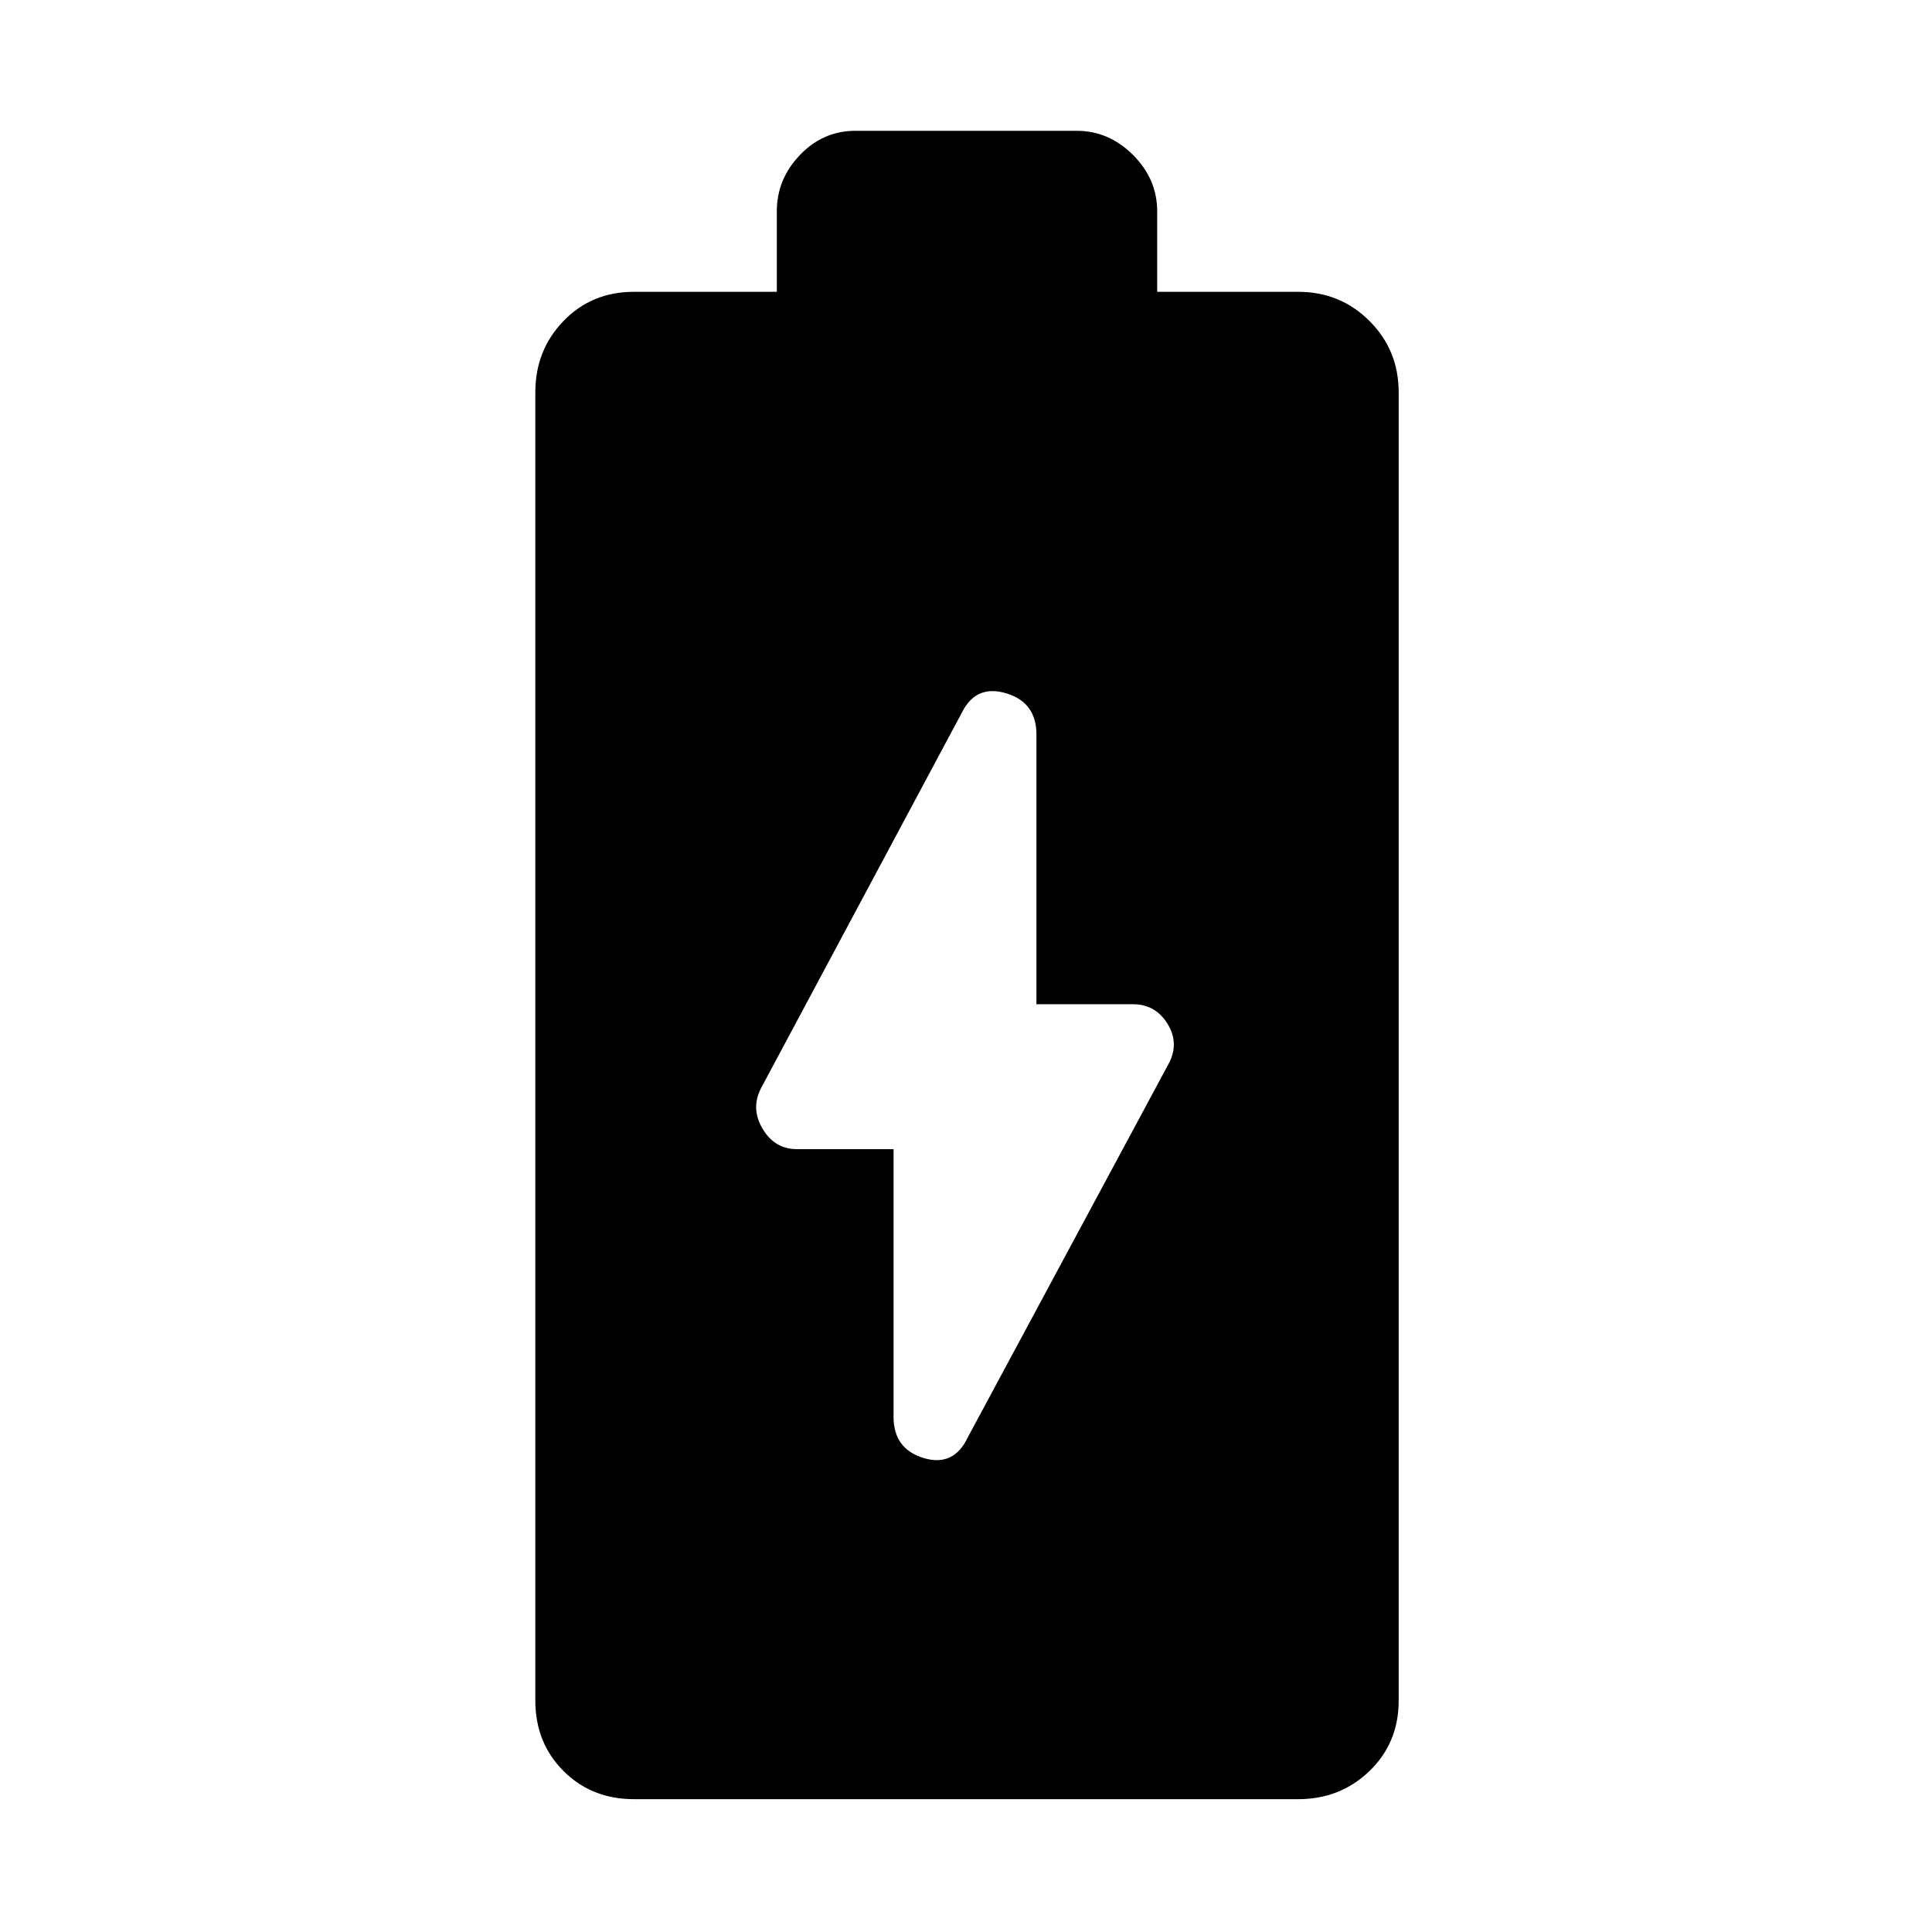 <svg xmlns="http://www.w3.org/2000/svg" height="48" width="48"><path d="M15.75 44.7Q14.7 44.7 14 44Q13.3 43.3 13.3 42.25V9.75Q13.3 8.7 14 7.975Q14.7 7.25 15.75 7.25H19.3V5.25Q19.3 4.45 19.875 3.85Q20.45 3.25 21.25 3.25H26.75Q27.55 3.25 28.15 3.85Q28.75 4.45 28.75 5.25V7.25H32.25Q33.3 7.25 34.025 7.975Q34.75 8.7 34.75 9.75V42.25Q34.75 43.3 34.025 44Q33.3 44.7 32.25 44.7ZM24.05 35.7 29.05 26.4Q29.3 25.9 29 25.425Q28.7 24.95 28.15 24.95H25.75V18.25Q25.75 17.45 25 17.225Q24.25 17 23.9 17.7L18.9 27.05Q18.65 27.55 18.95 28.05Q19.25 28.55 19.8 28.55H22.2V35.2Q22.2 36 22.95 36.225Q23.7 36.45 24.05 35.7Z"/></svg>